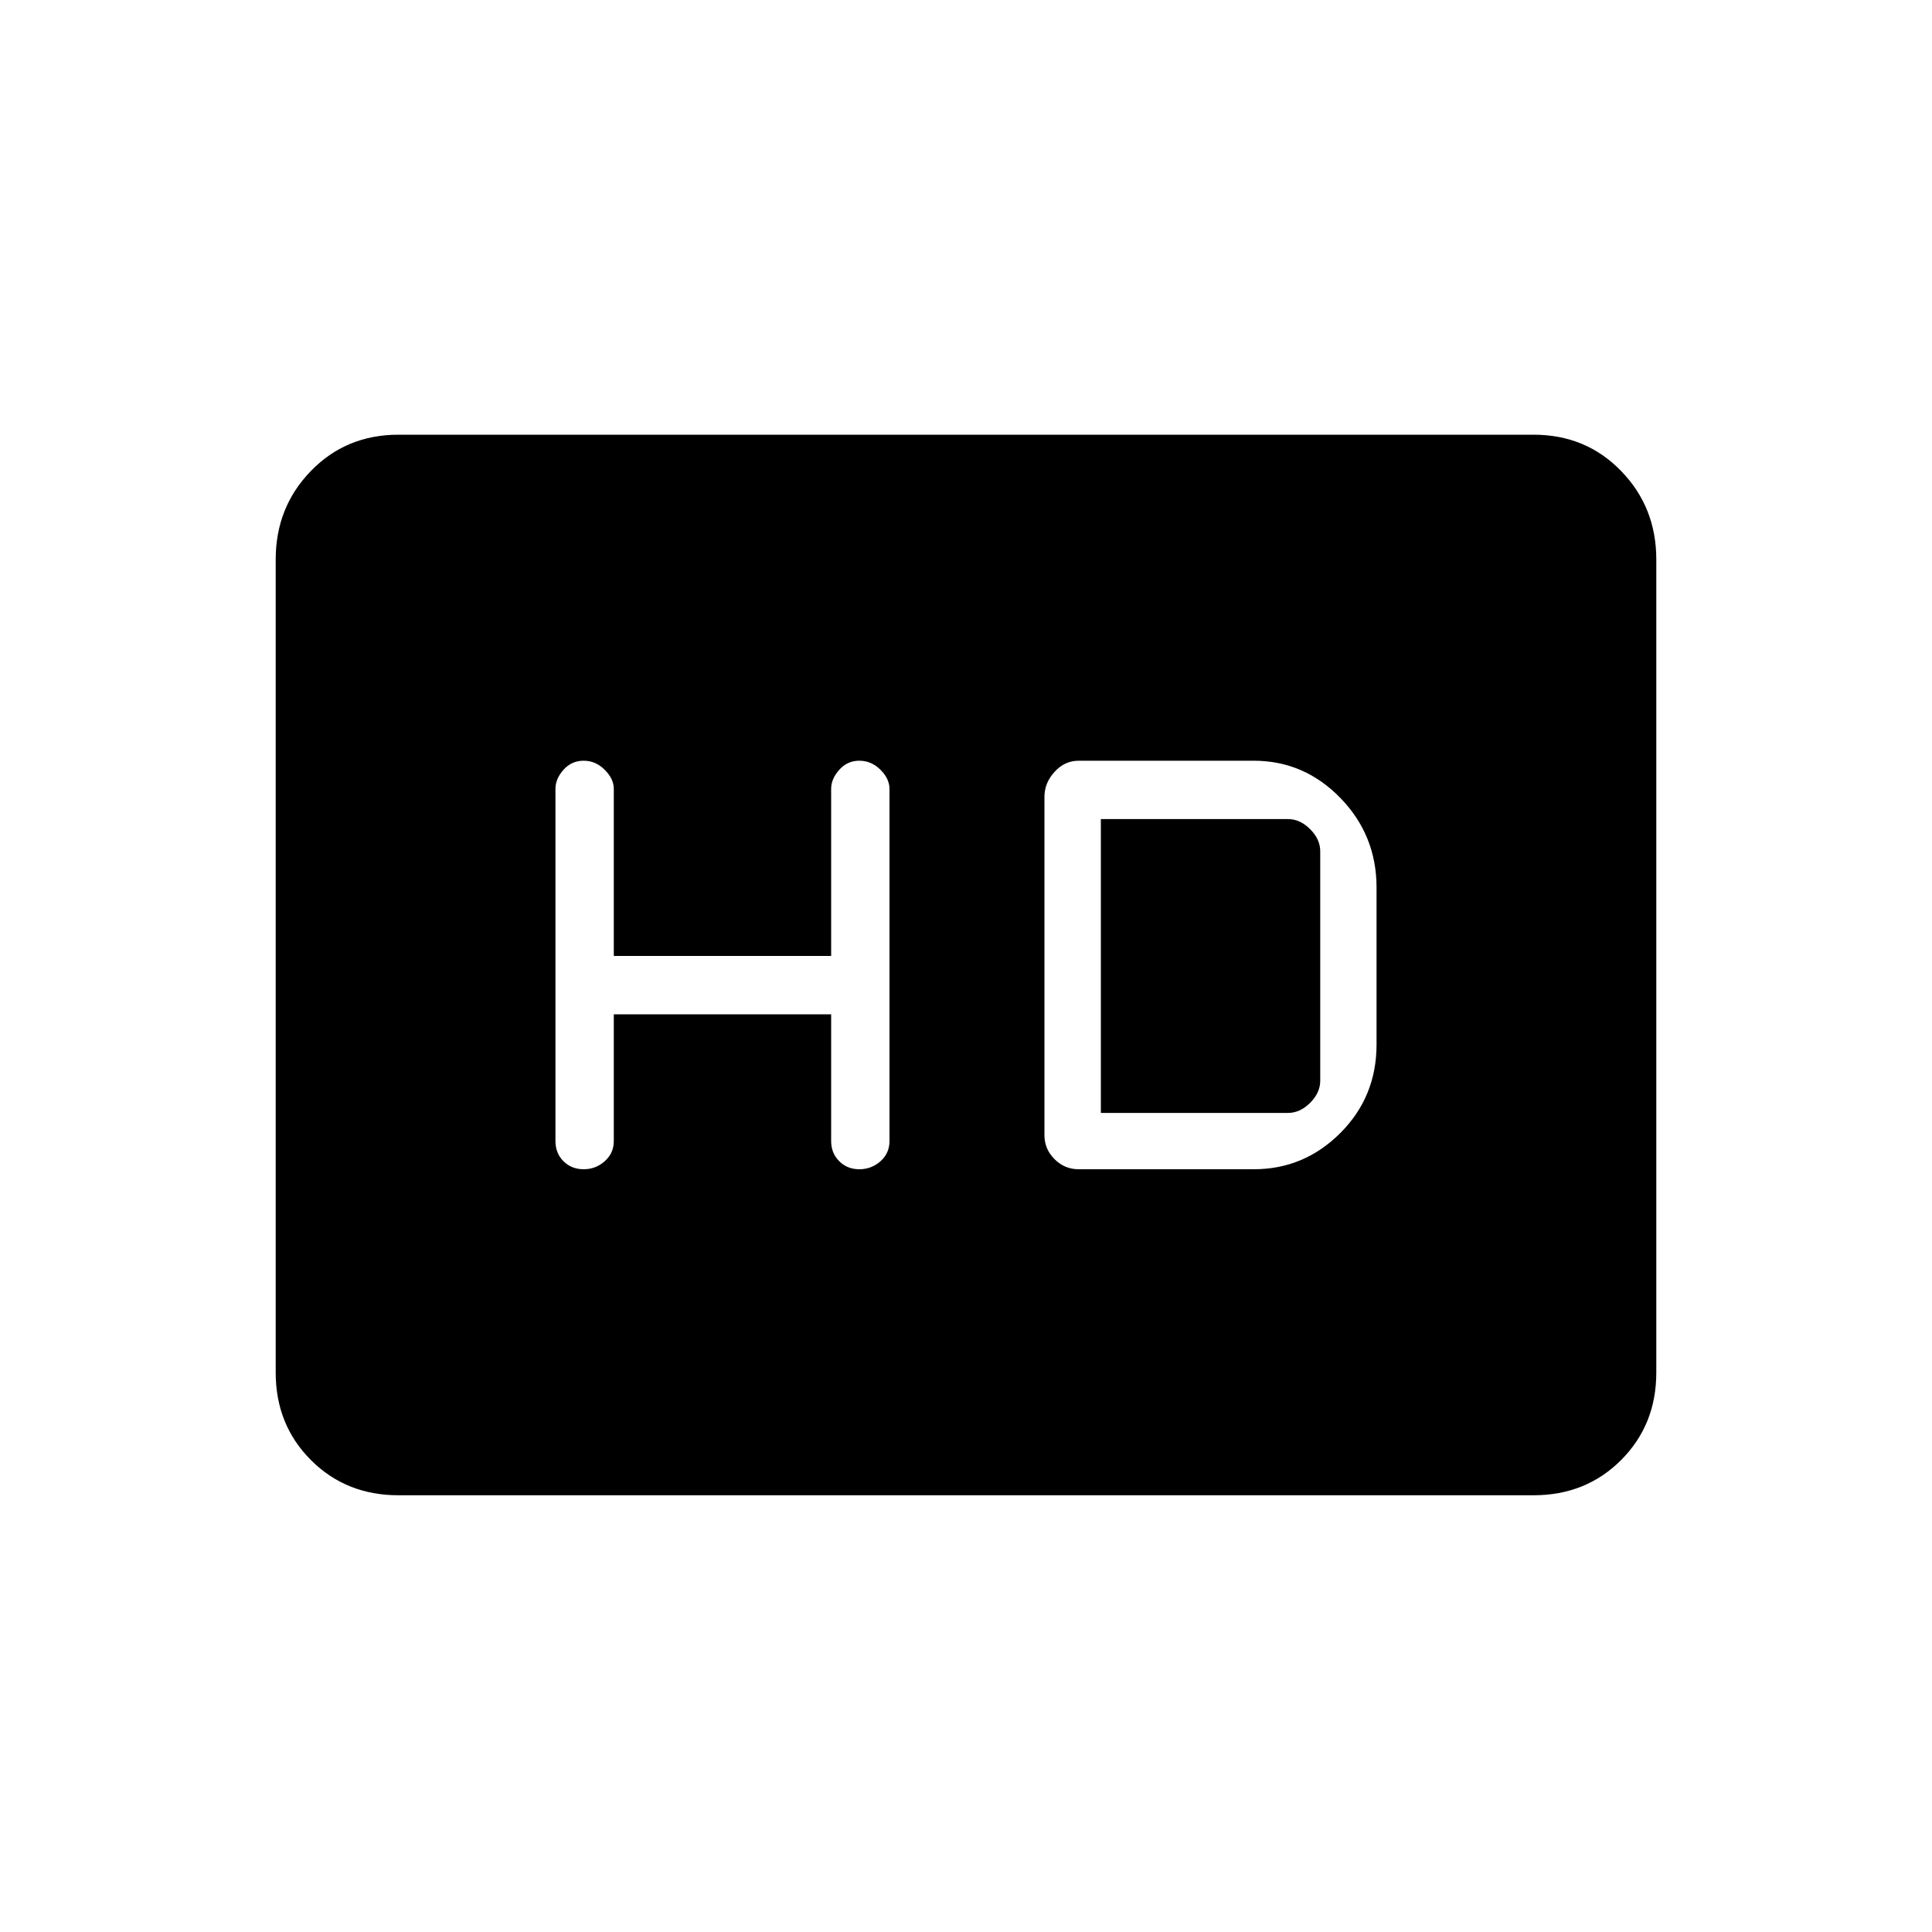 <svg xmlns="http://www.w3.org/2000/svg" height="20" width="20"><path d="M6.042 12.104Q6.167 12.104 6.26 12.021Q6.354 11.938 6.354 11.812V10.5H8.604V11.812Q8.604 11.938 8.688 12.021Q8.771 12.104 8.896 12.104Q9.021 12.104 9.115 12.021Q9.208 11.938 9.208 11.812V8.167Q9.208 8.062 9.115 7.969Q9.021 7.875 8.896 7.875Q8.771 7.875 8.688 7.969Q8.604 8.062 8.604 8.167V9.896H6.354V8.167Q6.354 8.062 6.26 7.969Q6.167 7.875 6.042 7.875Q5.917 7.875 5.833 7.969Q5.75 8.062 5.75 8.167V11.812Q5.75 11.938 5.833 12.021Q5.917 12.104 6.042 12.104ZM11.167 12.104H12.979Q13.5 12.104 13.875 11.729Q14.25 11.354 14.25 10.812V9.188Q14.25 8.646 13.875 8.26Q13.5 7.875 12.979 7.875H11.167Q11.021 7.875 10.917 7.99Q10.812 8.104 10.812 8.25V11.75Q10.812 11.896 10.917 12Q11.021 12.104 11.167 12.104ZM11.396 11.521V8.479H13.333Q13.458 8.479 13.562 8.583Q13.667 8.688 13.667 8.812V11.188Q13.667 11.312 13.562 11.417Q13.458 11.521 13.333 11.521ZM4.125 15.479Q3.583 15.479 3.219 15.115Q2.854 14.75 2.854 14.208V5.792Q2.854 5.25 3.219 4.875Q3.583 4.5 4.125 4.5H15.875Q16.417 4.5 16.781 4.875Q17.146 5.25 17.146 5.792V14.208Q17.146 14.75 16.781 15.115Q16.417 15.479 15.875 15.479Z"/></svg>